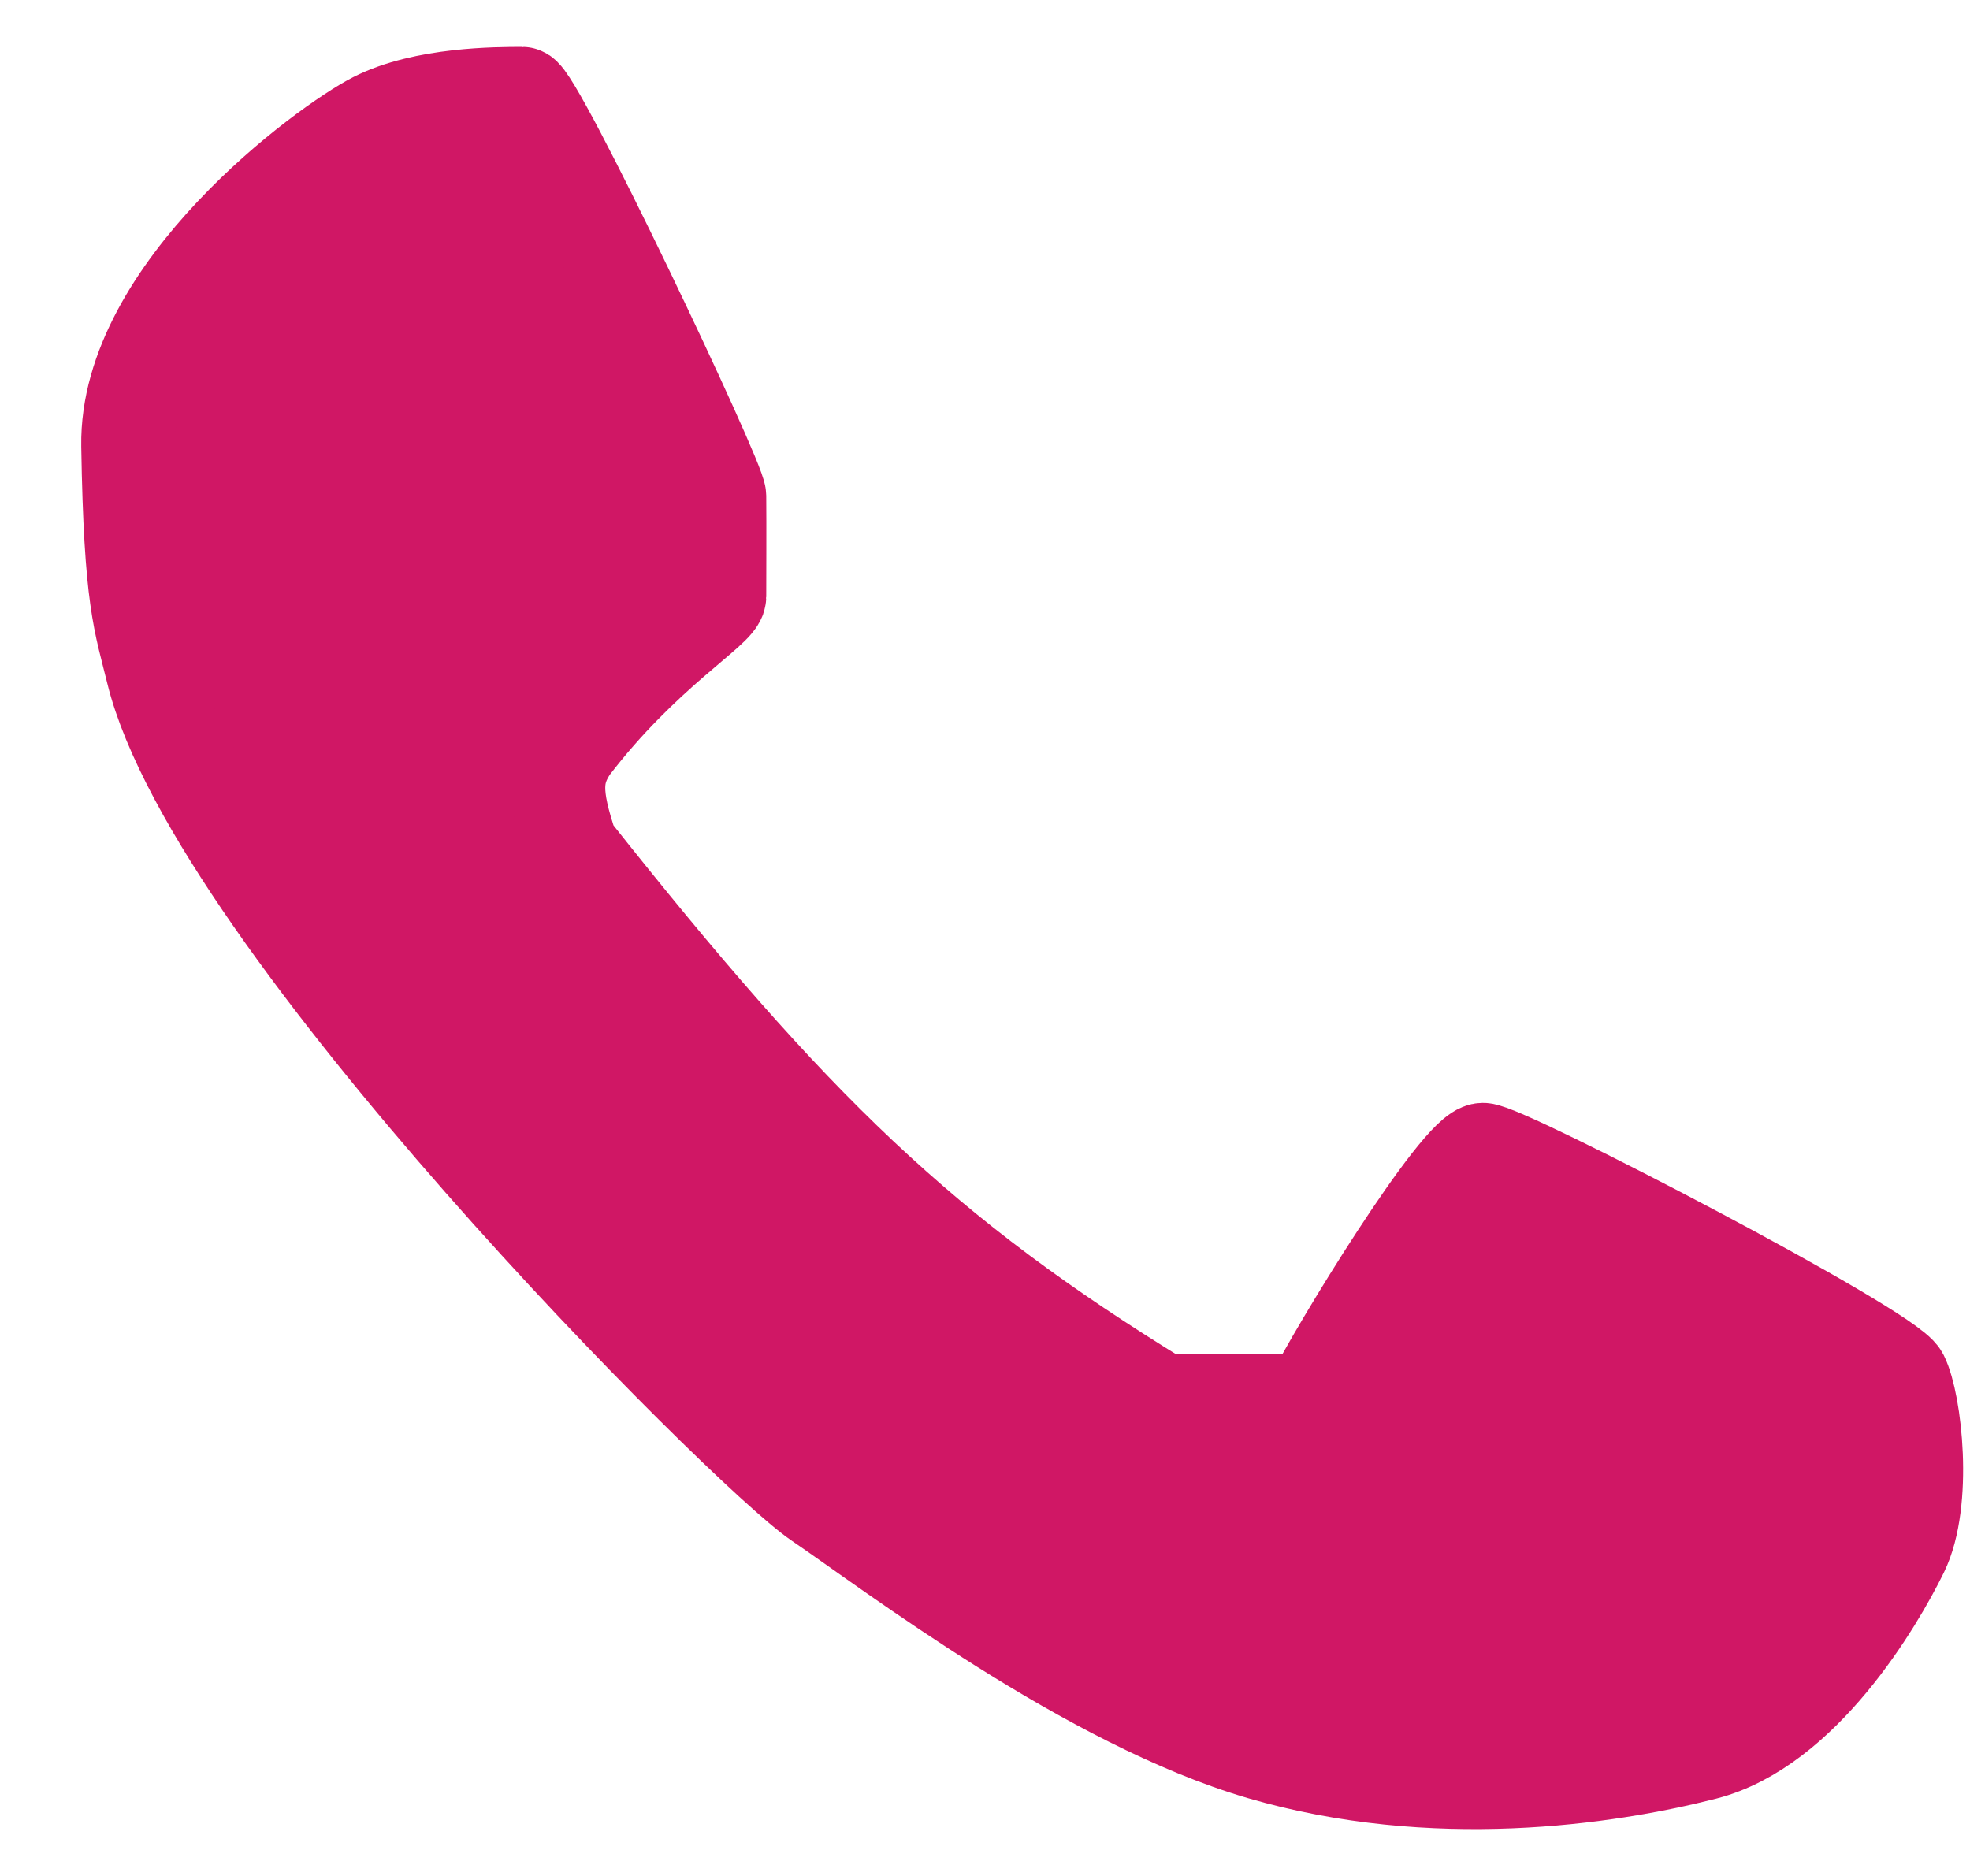 <svg width="21" height="20" viewBox="0 0 21 20" fill="none" xmlns="http://www.w3.org/2000/svg">
<path d="M3.992 1.268C4.517 1 5.305 1 5.568 1C5.718 1 7.666 5.108 7.668 5.289C7.671 5.634 7.668 6.093 7.668 6.361C7.668 6.505 6.864 6.96 6.093 7.969C5.91 8.243 5.9 8.47 6.093 9.041C8.47 12.042 9.844 13.375 12.395 14.938H13.97C14.232 14.402 15.545 12.258 15.808 12.258C16.042 12.258 20.129 14.385 20.272 14.67C20.414 14.955 20.534 16.01 20.272 16.546C20.009 17.082 19.221 18.422 18.171 18.691C17.121 18.959 15.283 19.227 13.445 18.691C11.607 18.154 9.506 16.546 8.718 16.01C7.931 15.474 2.279 9.817 1.629 7.165C1.498 6.629 1.393 6.41 1.366 4.753C1.34 3.095 3.467 1.536 3.992 1.268Z" fill="#D01765" stroke="#D01765"/>
</svg>

